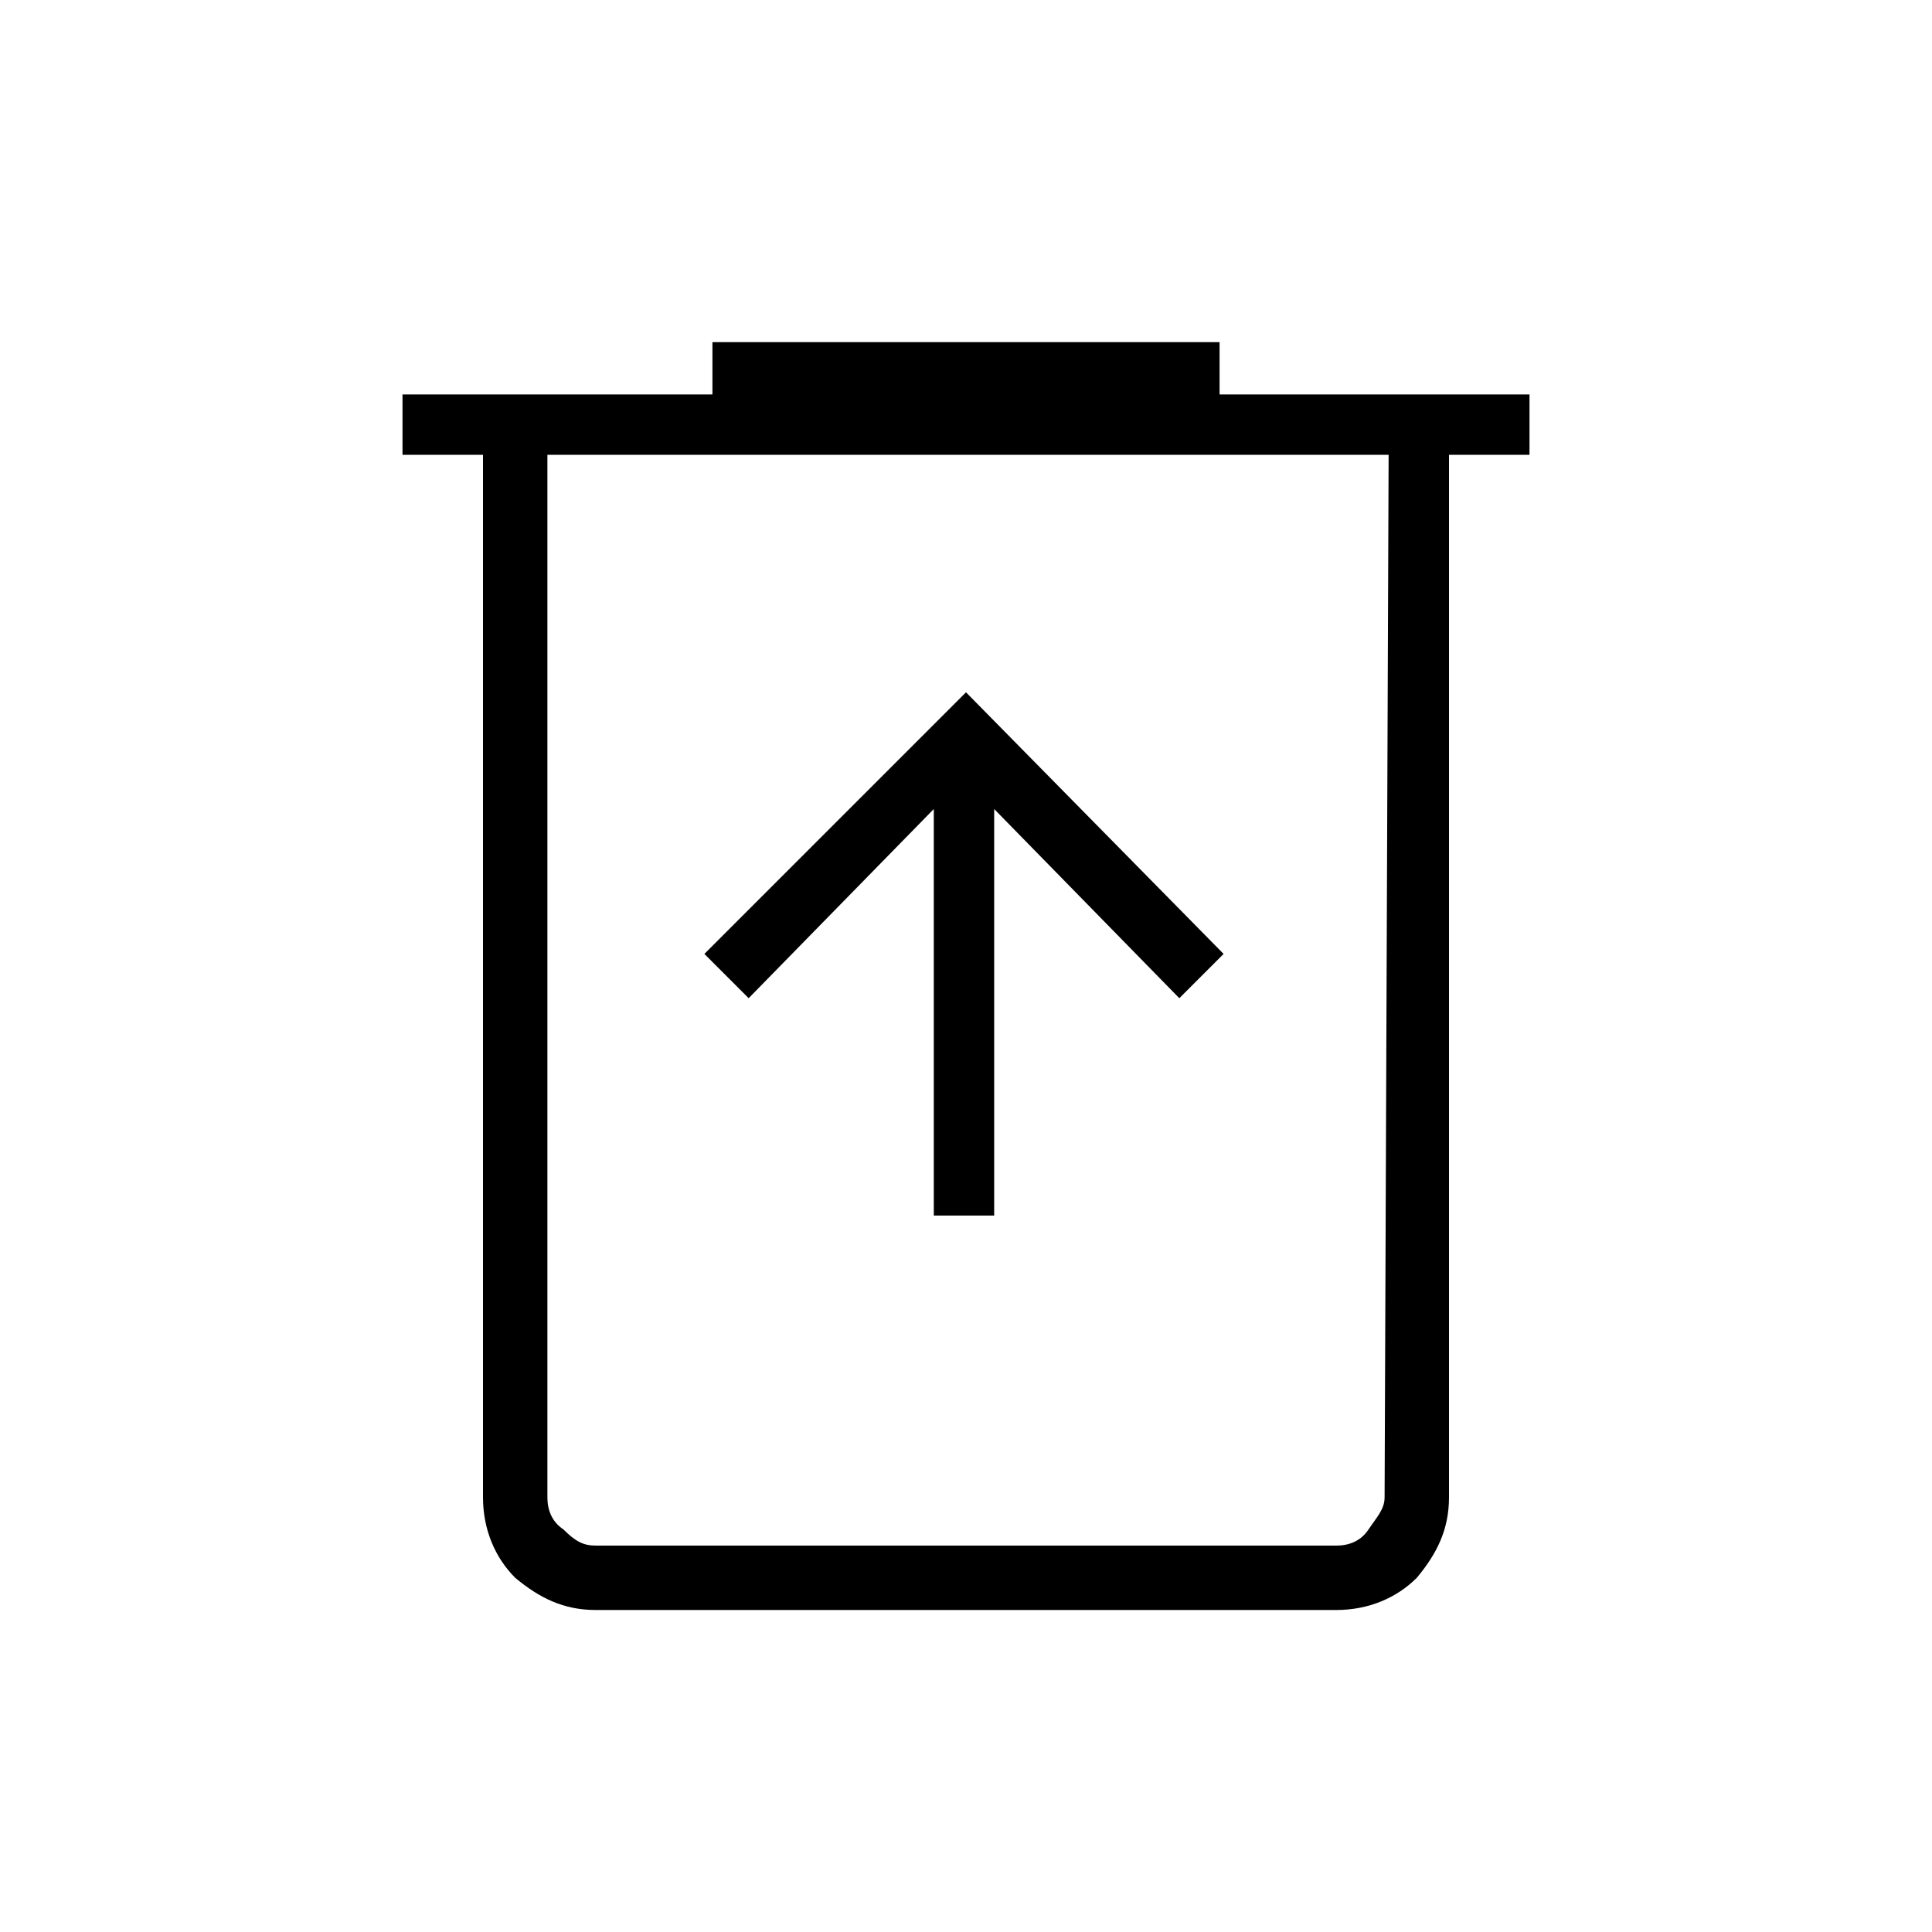 <?xml version="1.0" encoding="utf-8"?>
<!-- Generator: Adobe Illustrator 26.3.1, SVG Export Plug-In . SVG Version: 6.00 Build 0)  -->
<svg version="1.1" id="Слой_1" xmlns="http://www.w3.org/2000/svg" xmlns:xlink="http://www.w3.org/1999/xlink" x="0px" y="0px"
	 viewBox="0 0 48 48" style="enable-background:new 0 0 48 48;" xml:space="preserve">
<path d="M23.2,30.2h1.5V20.1l4.6,4.7l1.1-1.1L24,17.2l-6.5,6.5l1.1,1.1l4.6-4.7C23.2,20.1,23.2,30.2,23.2,30.2z M14.8,40
	c-0.8,0-1.4-0.3-2-0.8c-0.5-0.5-0.8-1.2-0.8-2V11.3h-2V9.8h7.7V8.5h12.6v1.3H38v1.5h-2v25.9c0,0.8-0.3,1.4-0.8,2
	c-0.5,0.5-1.2,0.8-2,0.8H14.8z M34.5,11.3H13.6v25.9c0,0.3,0.1,0.6,0.4,0.8c0.3,0.3,0.5,0.4,0.8,0.4h18.4c0.3,0,0.6-0.1,0.8-0.4
	s0.4-0.5,0.4-0.8L34.5,11.3L34.5,11.3z M13.6,11.3v27.2V11.3z"/>
</svg>

